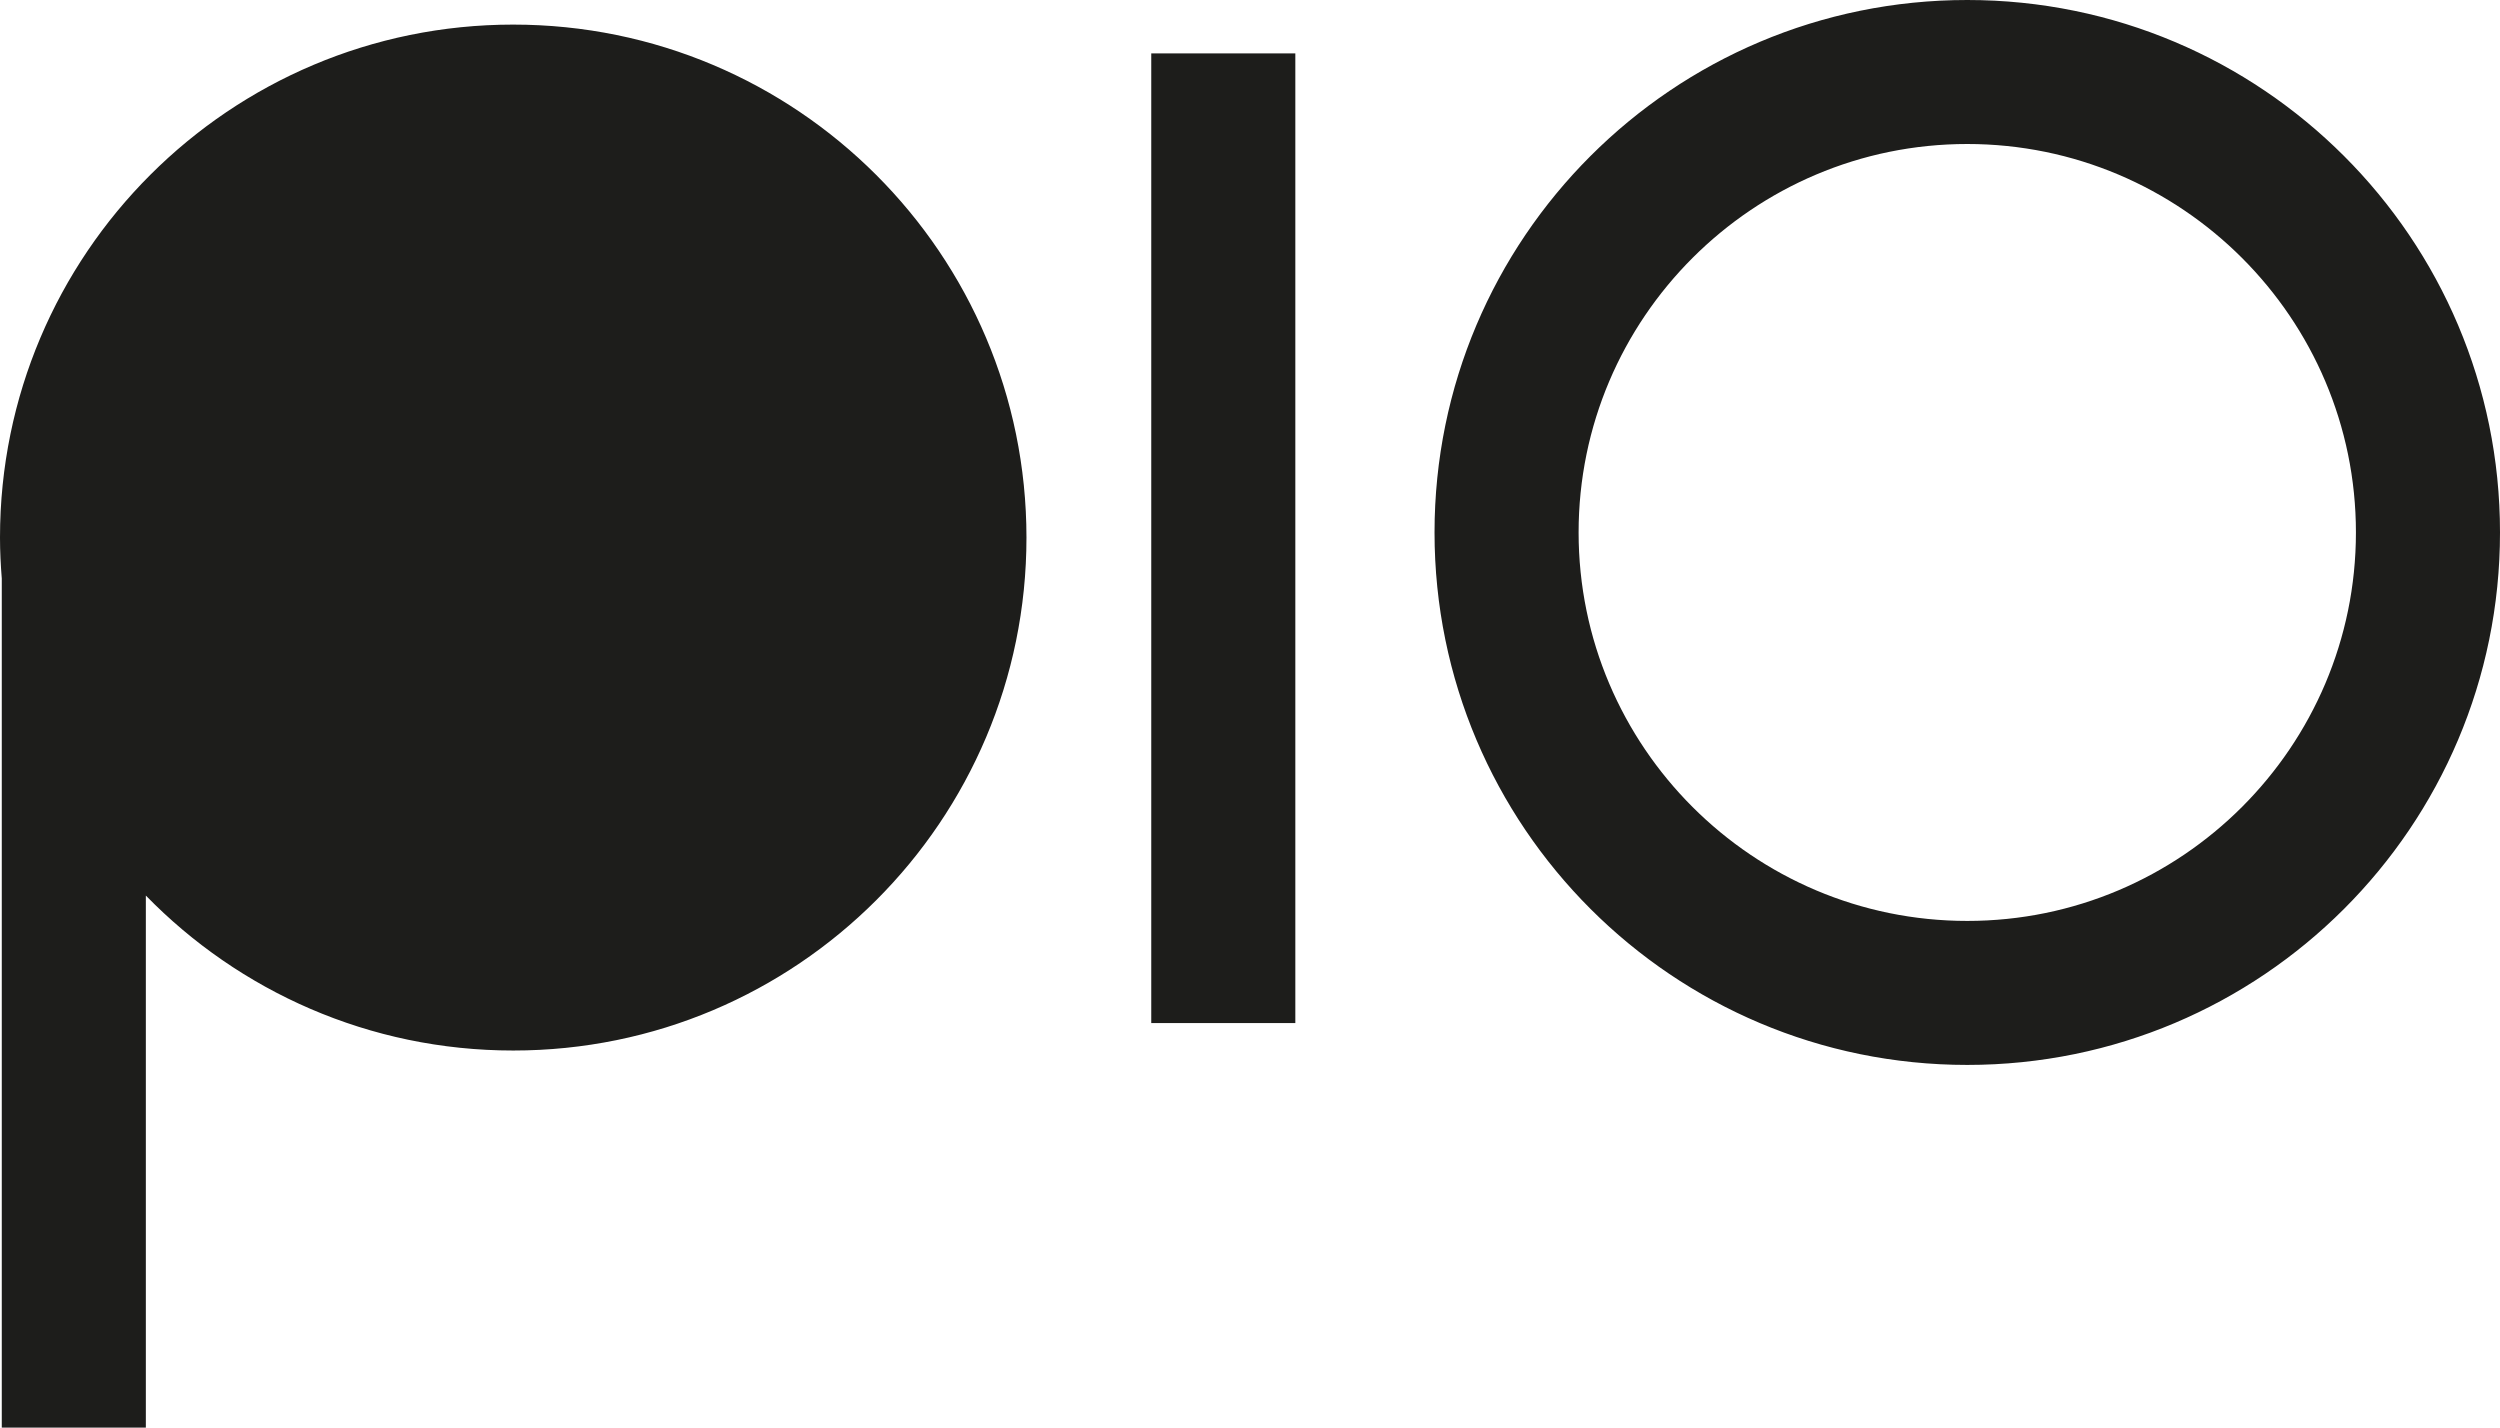 <svg width="725" height="414" fill="none" xmlns="http://www.w3.org/2000/svg"><g clip-path="url(#clip0)" fill="#1D1D1B"><path d="M570.507 0C485.18 0 416.014 69.131 416.014 154.415c0 85.283 69.166 154.414 154.493 154.414S725 239.698 725 154.415C725 69.131 655.827 0 570.507 0zm0 267.069c-62.148 0-112.712-50.538-112.712-112.654S508.353 41.76 570.507 41.76s112.712 50.539 112.712 112.655-50.565 112.654-112.712 112.654zM375.646 15.488h-41.781v281.204h41.781V15.488zM148.835 7.132C66.634 7.132 0 73.732 0 155.892c0 3.996.202 7.946.514 11.87v246.245h41.781V259.716c27.034 27.709 64.765 44.935 106.547 44.935 82.201 0 148.834-66.6 148.834-148.759-.006-82.16-66.64-148.76-148.841-148.76z"/></g><defs><clipPath id="clip0"><path fill="#fff" d="M0 0h725v414H0z"/></clipPath></defs></svg>